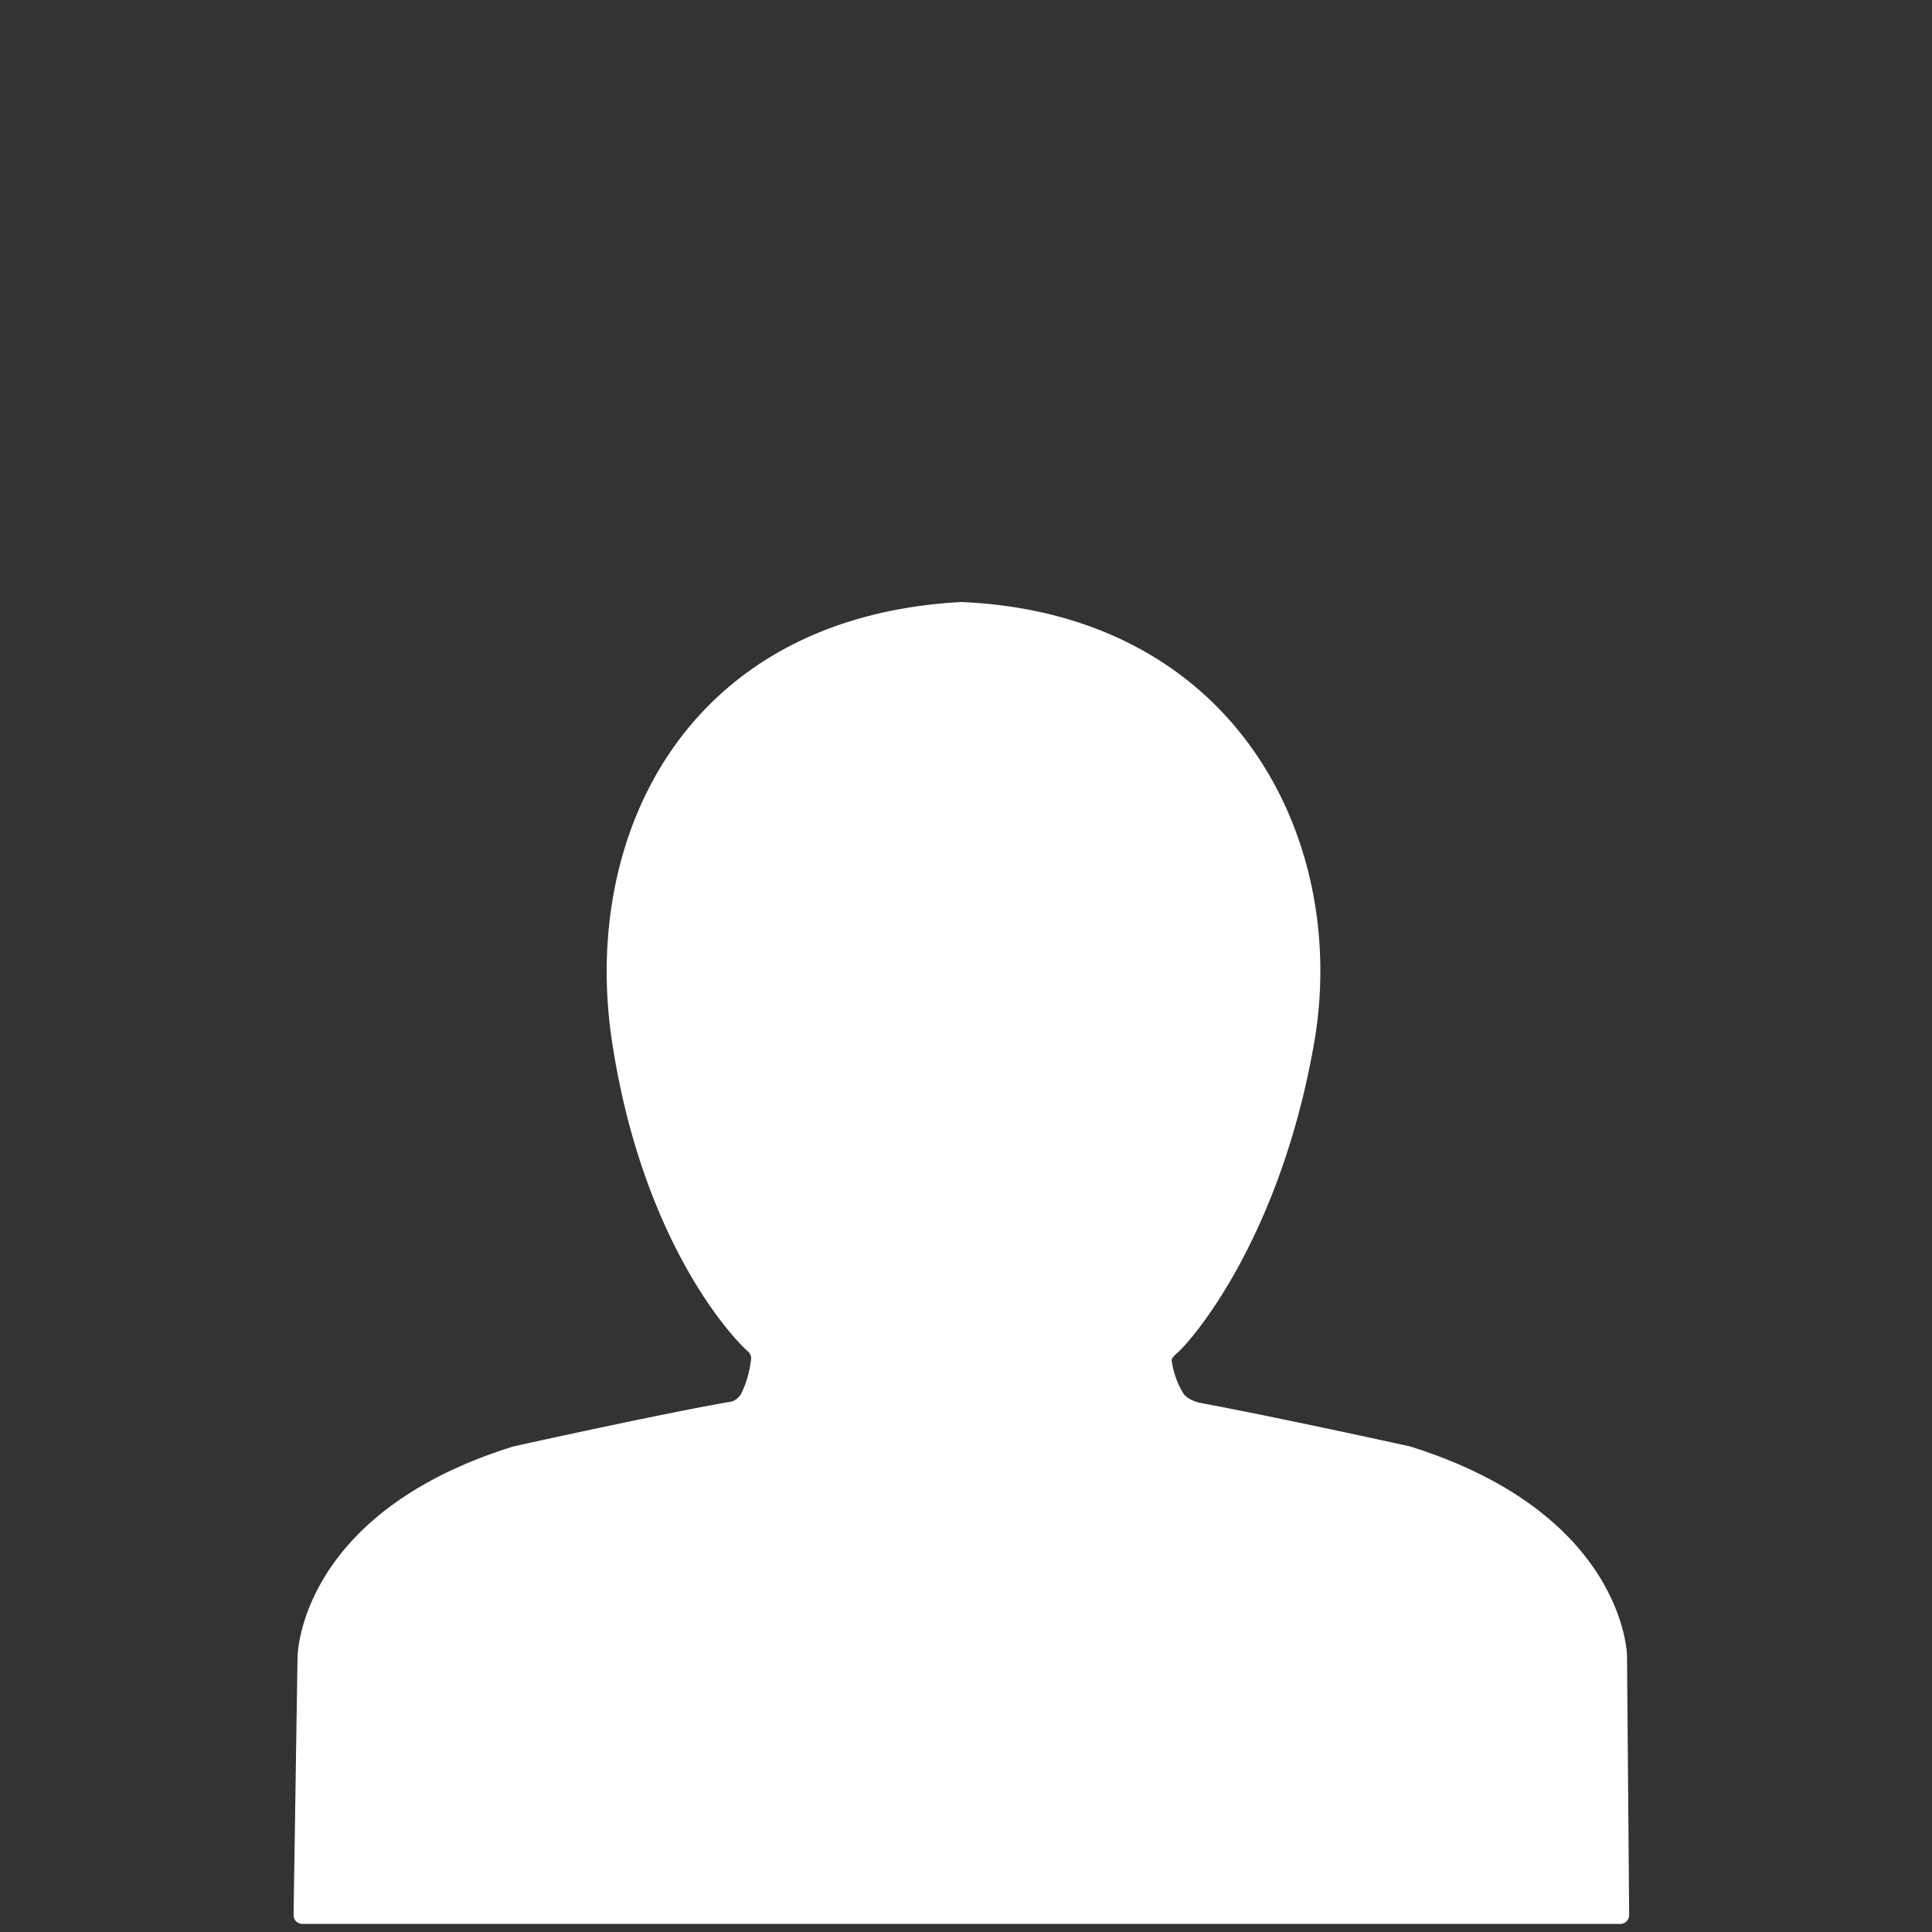 <svg xmlns="http://www.w3.org/2000/svg" width="141" height="141">
    <rect width="100%" height="100%" fill="#333333" stroke="none"/>
    <path fill="transparent" d="M0 141V0h141v141z"/>
    <path fill="#fff" d="M118.742 120.825l.156 18.94a.644.644 0 01-.644.645H22.057a.644.644 0 01-.633-.636l.29-18.818s0-10.53 15.822-15.413h.041c.513-.126 11.371-2.508 15.855-3.261.273-.105.502-.298.652-.549a7.745 7.745 0 00.73-2.521.647.647 0 00-.217-.573c-1.39-1.217-7.773-8.326-9.938-22.67-2.255-14.995 5.386-30.945 25.488-32.033 20.133.863 28.311 17.504 25.763 32.167-2.431 13.936-8.584 21.306-9.902 22.558-.146.137-.521.428-.497.628.114.85.402 1.666.847 2.398.09.186.576.578 1.294.71 4.769.877 13.772 2.836 15.087 3.127h.041c15.82 4.895 15.962 15.301 15.962 15.301z"/>
</svg>
